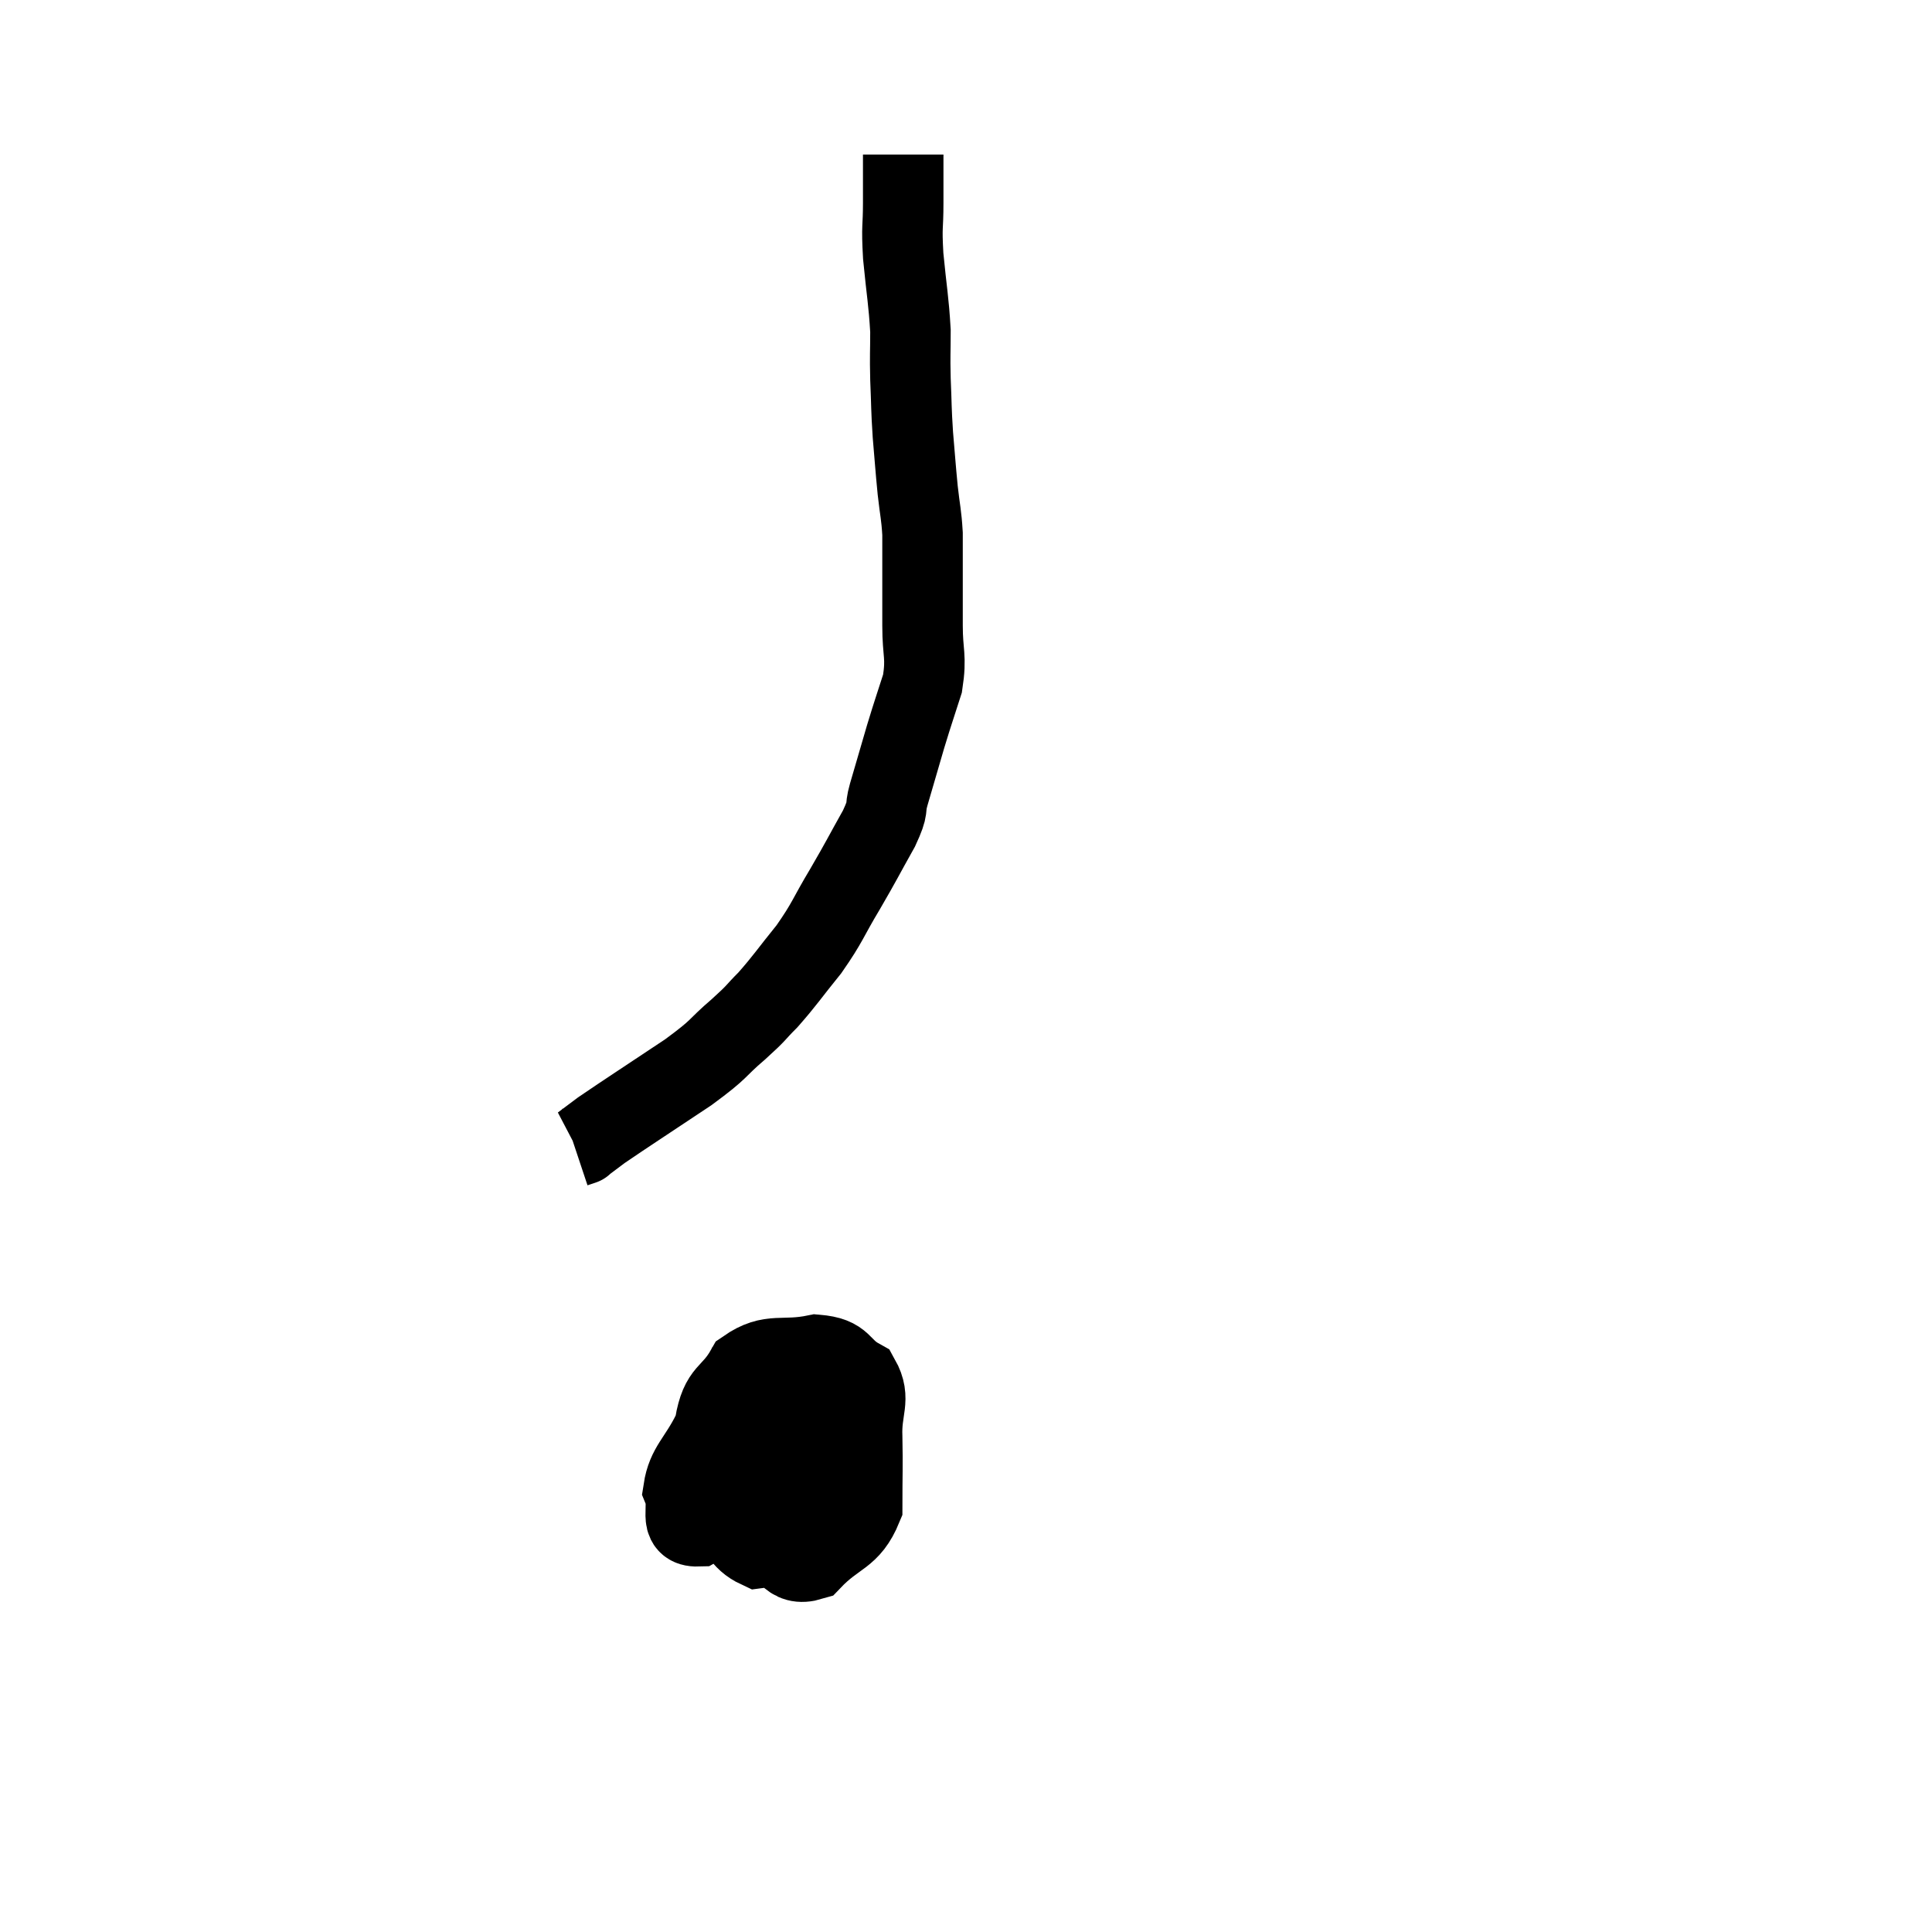 <svg width="48" height="48" viewBox="0 0 48 48" xmlns="http://www.w3.org/2000/svg"><path d="M 22.44 3.84 C 22.44 4.44, 22.44 4.41, 22.44 5.04 C 22.44 5.7, 22.395 5.565, 22.44 6.36 C 22.53 7.29, 22.575 7.455, 22.62 8.22 C 22.62 8.82, 22.605 8.775, 22.62 9.42 C 22.65 10.11, 22.635 10.11, 22.68 10.8 C 22.74 11.49, 22.74 11.565, 22.8 12.18 C 22.86 12.72, 22.89 12.765, 22.92 13.26 C 22.92 13.71, 22.92 13.59, 22.92 14.16 C 22.92 14.85, 22.92 14.835, 22.92 15.54 C 22.92 16.26, 23.025 16.29, 22.92 16.98 C 22.71 17.64, 22.71 17.61, 22.5 18.3 C 22.29 19.02, 22.245 19.17, 22.08 19.74 C 21.96 20.16, 22.11 19.995, 21.84 20.58 C 21.42 21.33, 21.435 21.33, 21 22.08 C 20.55 22.83, 20.58 22.89, 20.1 23.58 C 19.59 24.21, 19.515 24.345, 19.08 24.84 C 18.72 25.2, 18.855 25.11, 18.36 25.56 C 17.73 26.1, 17.955 26.01, 17.1 26.64 C 16.02 27.36, 15.6 27.63, 14.94 28.08 C 14.7 28.26, 14.58 28.35, 14.46 28.44 C 14.46 28.44, 14.46 28.44, 14.46 28.44 C 14.46 28.44, 14.505 28.425, 14.46 28.44 L 14.28 28.5" fill="none" stroke="black" stroke-width="2"></path><path d="M 18.6 33.9 C 18.21 34.71, 18.06 34.845, 17.82 35.52 C 17.73 36.06, 17.34 35.94, 17.64 36.6 C 18.33 37.38, 18.39 37.62, 19.02 38.16 C 19.59 38.46, 19.56 38.94, 20.16 38.76 C 20.79 38.1, 21.105 38.205, 21.42 37.44 C 21.42 36.57, 21.435 36.495, 21.42 35.7 C 21.39 34.98, 21.645 34.77, 21.36 34.26 C 20.82 33.96, 20.985 33.72, 20.28 33.66 C 19.41 33.84, 19.17 33.585, 18.54 34.02 C 18.15 34.71, 17.91 34.53, 17.76 35.4 C 17.85 36.45, 17.67 36.735, 17.94 37.5 C 18.39 37.98, 18.39 38.25, 18.84 38.46 C 19.29 38.4, 19.215 38.625, 19.74 38.34 C 20.34 37.83, 20.655 38.115, 20.94 37.32 C 20.91 36.24, 21 35.865, 20.88 35.16 C 20.67 34.83, 21.255 34.395, 20.46 34.5 C 19.08 35.04, 18.57 34.95, 17.7 35.58 C 17.34 36.3, 17.07 36.435, 16.98 37.02 C 17.16 37.47, 16.83 37.935, 17.34 37.92 C 18.18 37.44, 18.495 37.485, 19.02 36.96 C 19.23 36.39, 19.335 36.105, 19.44 35.82 C 19.44 35.82, 19.44 35.805, 19.44 35.82 C 19.44 35.85, 19.44 35.76, 19.44 35.88 L 19.44 36.3" fill="none" stroke="black" stroke-width="2"></path></svg>